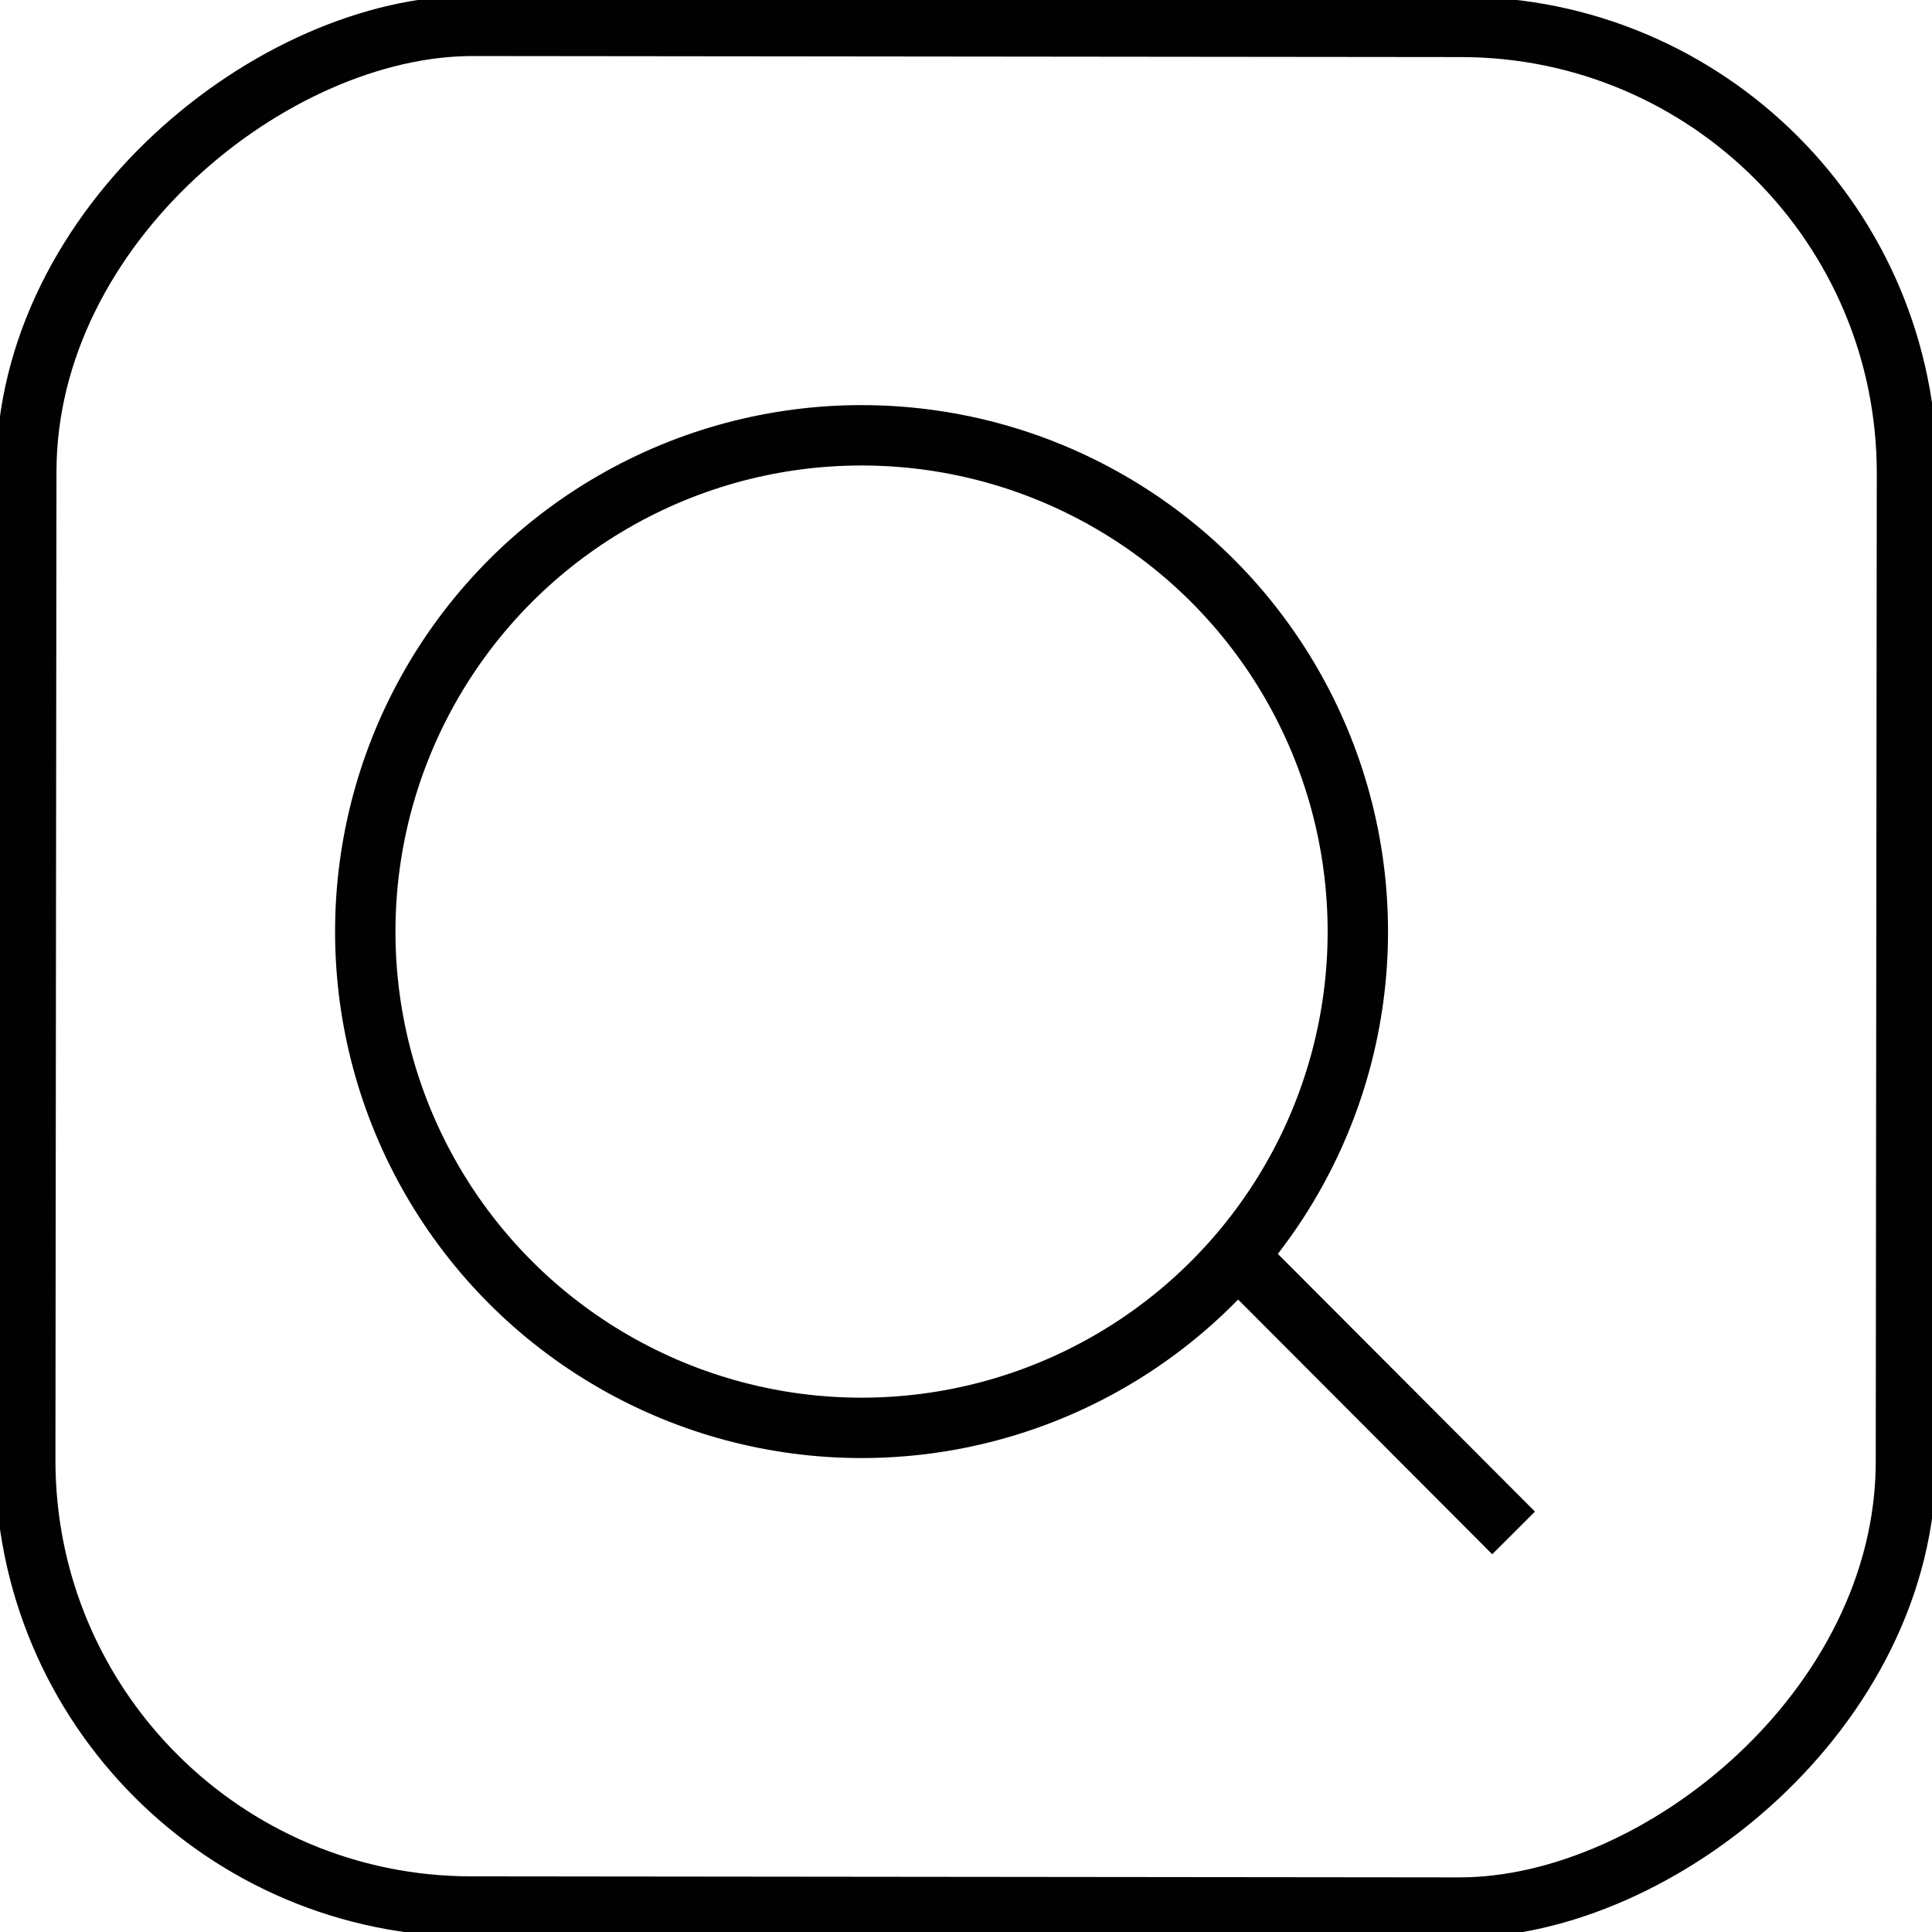 <?xml version="1.0" encoding="UTF-8"?>
<svg id="Layer_2" xmlns="http://www.w3.org/2000/svg" version="1.1" viewBox="0 0 32 32">
  <!-- Generator: Adobe Illustrator 29.5.1, SVG Export Plug-In . SVG Version: 2.1.0 Build 141)  -->
  <defs>
    <style>
      .st0 {
        stroke-miterlimit: 10;
      }

      .st0, .st1 {
        fill: none;
        stroke: #010101;
      }

      .st1 {
        stroke-miterlimit: 10;
      }
    </style>
  </defs>
  <rect class="st0" x=".42" y=".44" width="31.15" height="31.15" rx="7.39" ry="7.39" transform="translate(-.03 31.99) rotate(-89.94)"/>
  <circle class="st1" cx="14.27" cy="15.43" r="8.22"/>
  <line class="st1" x1="20.75" y1="21.06" x2="25.07" y2="25.39"/>
</svg>